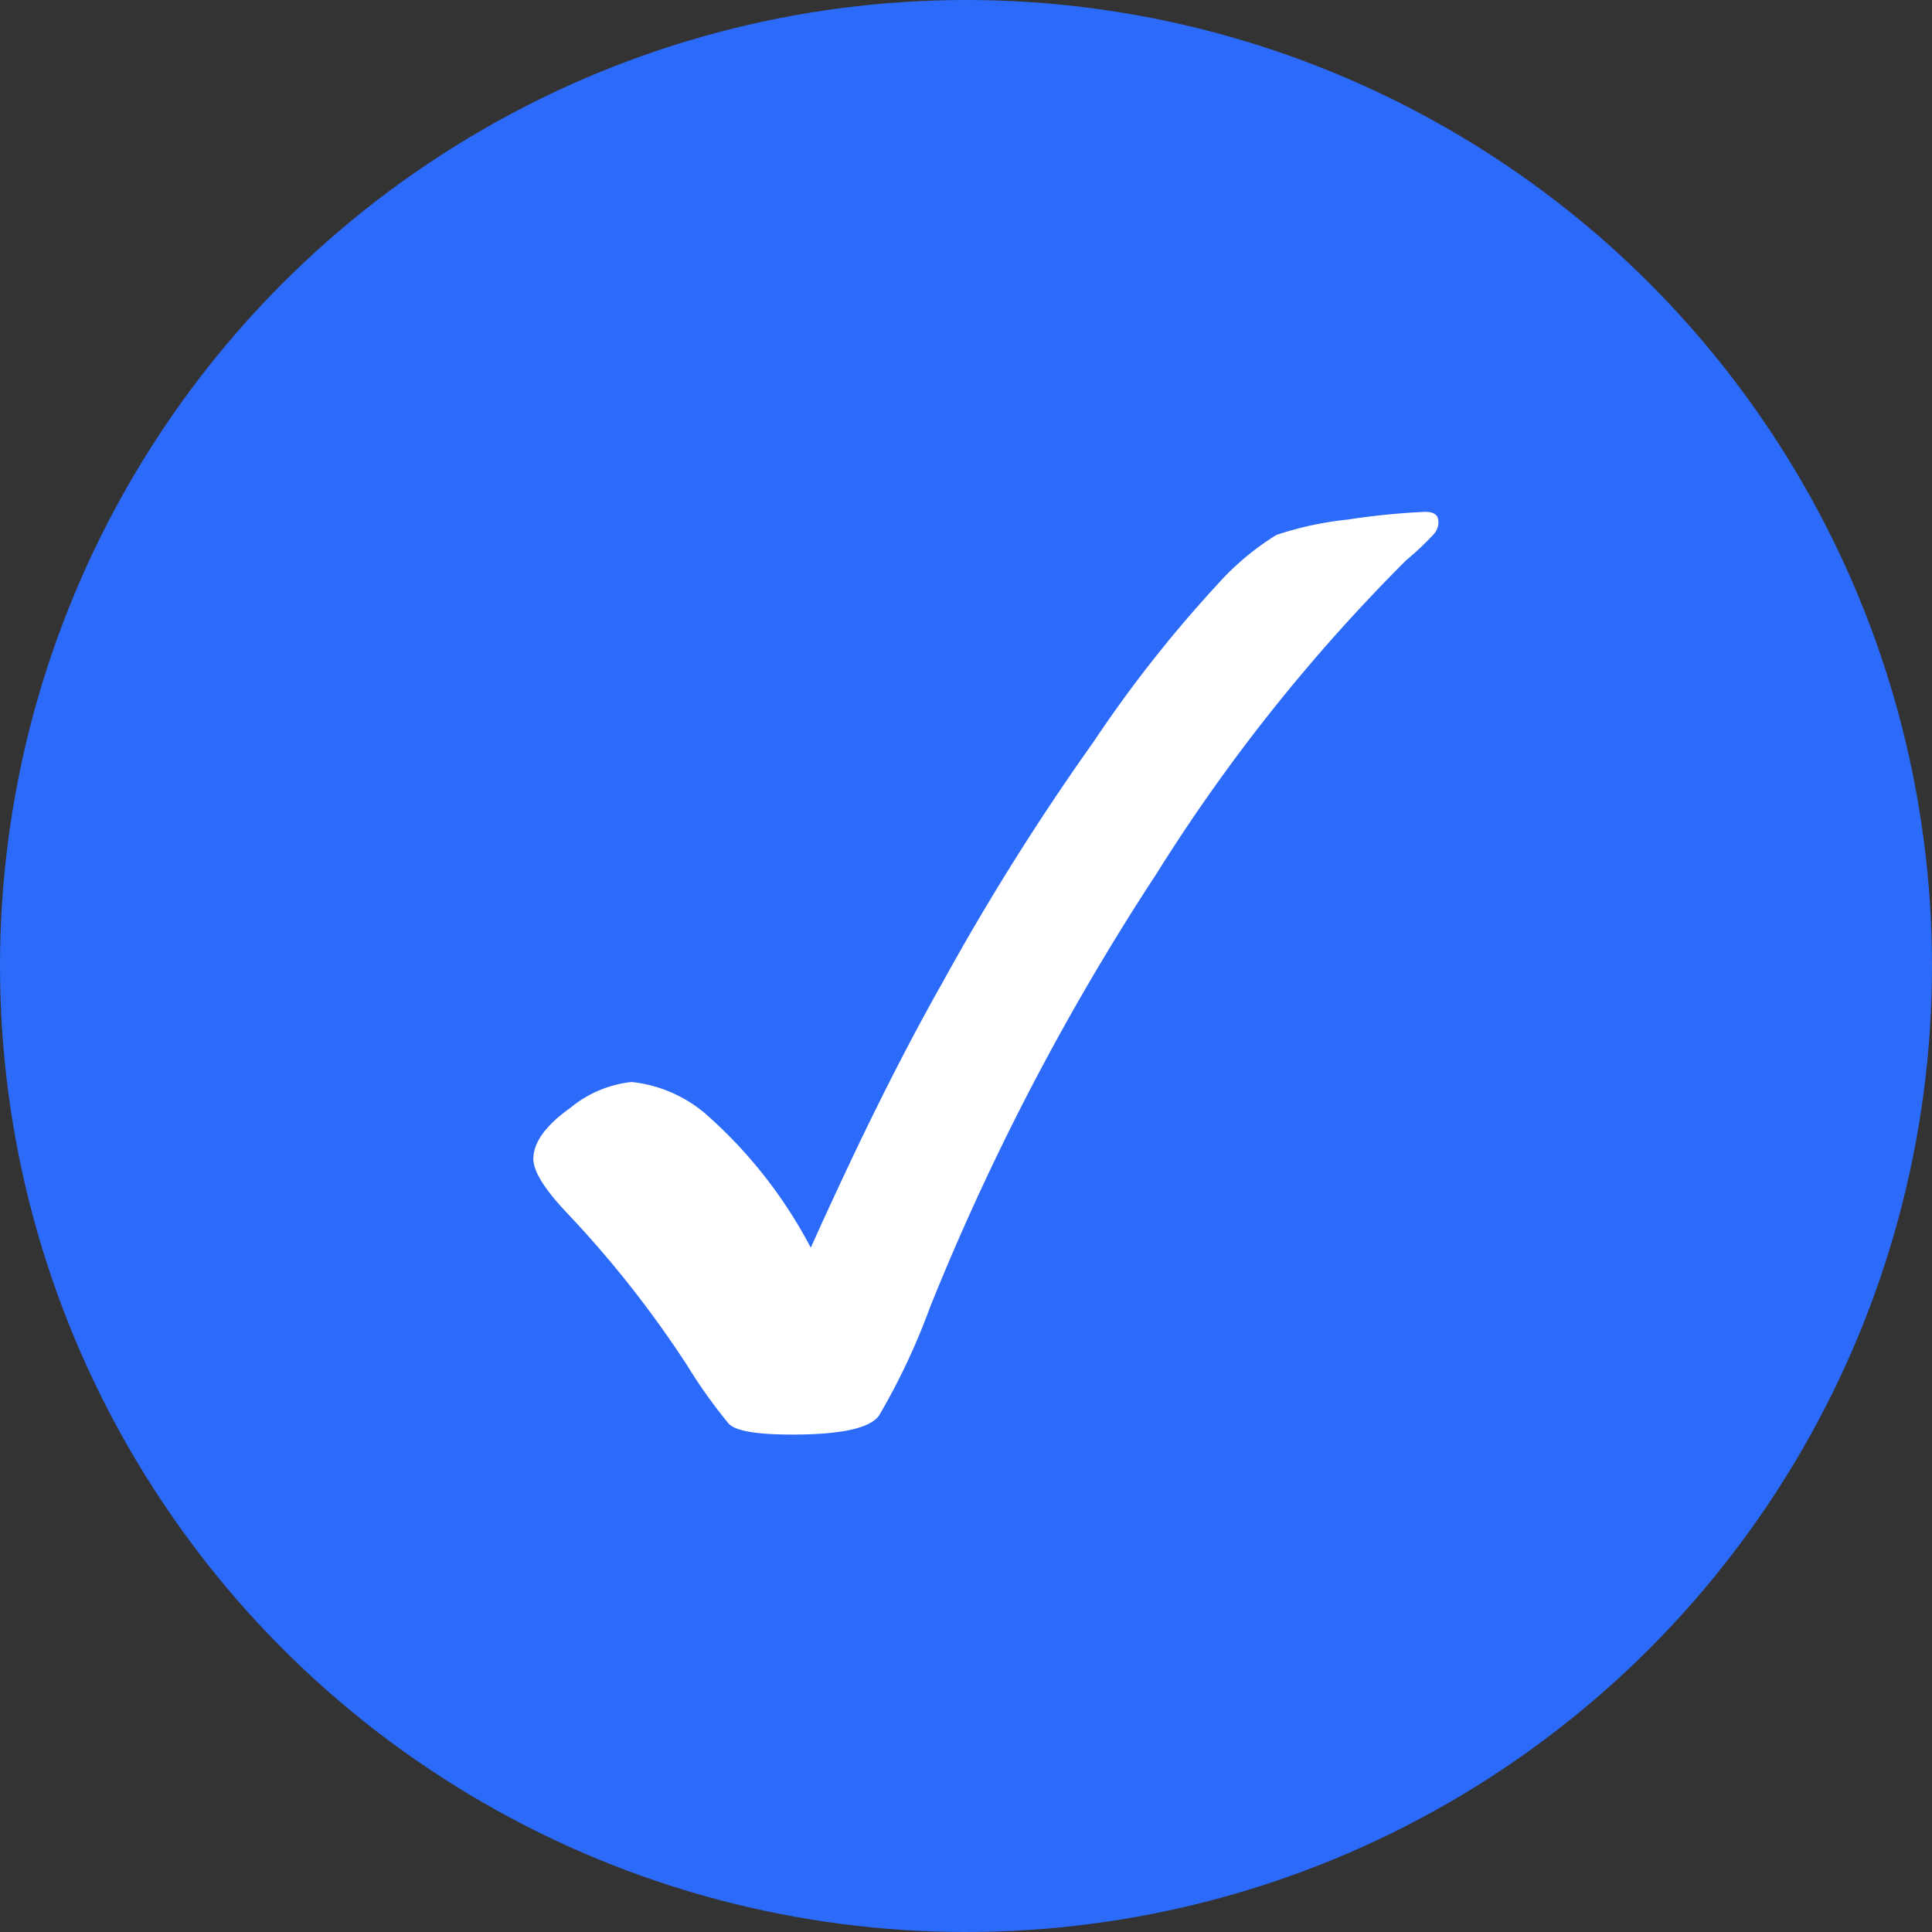 <svg xmlns="http://www.w3.org/2000/svg" width="80" height="80" viewBox="0 0 80 80">
  <rect x="0" y="0" width="80" height="80" fill="#333333" stroke="none"/>
  <defs>
    <style>
      .cls-1 {
        fill: #2c6afa;
      }

      .cls-2 {
        fill: #fff;
      }
    </style>
  </defs>
  <g id="qd_icon" transform="translate(-32.286 -216.285)">
    <g id="tg_icon" transform="translate(31.903 215.903)">
      <circle id="椭圆_316" data-name="椭圆 316" class="cls-1" cx="40" cy="40" r="40" transform="translate(0.383 0.382)"/>
    </g>
    <path id="正确" class="cls-2" d="M20.289,30.467c1.686-3.747,3.485-7.495,5.434-10.943A102.717,102.717,0,0,1,32,9.519a52.819,52.819,0,0,1,5.115-6.5A11.055,11.055,0,0,1,39.57.956,13.828,13.828,0,0,1,42.53.319,29.98,29.98,0,0,1,45.734,0c.356,0,.543.131.543.412a.731.731,0,0,1-.187.506A11.879,11.879,0,0,1,44.947,2,73.076,73.076,0,0,0,34.6,14.99a102.361,102.361,0,0,0-9.369,17.932,27.619,27.619,0,0,1-2.117,4.5q-.562.787-3.6.787c-1.462,0-2.342-.15-2.623-.45a21.379,21.379,0,0,1-1.724-2.417,44.2,44.2,0,0,0-4.965-6.3Q8.8,27.562,8.8,26.794c0-.675.506-1.387,1.536-2.117a4.778,4.778,0,0,1,2.53-1.068,5.621,5.621,0,0,1,3.185,1.424,19.337,19.337,0,0,1,4.235,5.434Z" transform="translate(45.571 237.479)"/>
  </g>
</svg>
